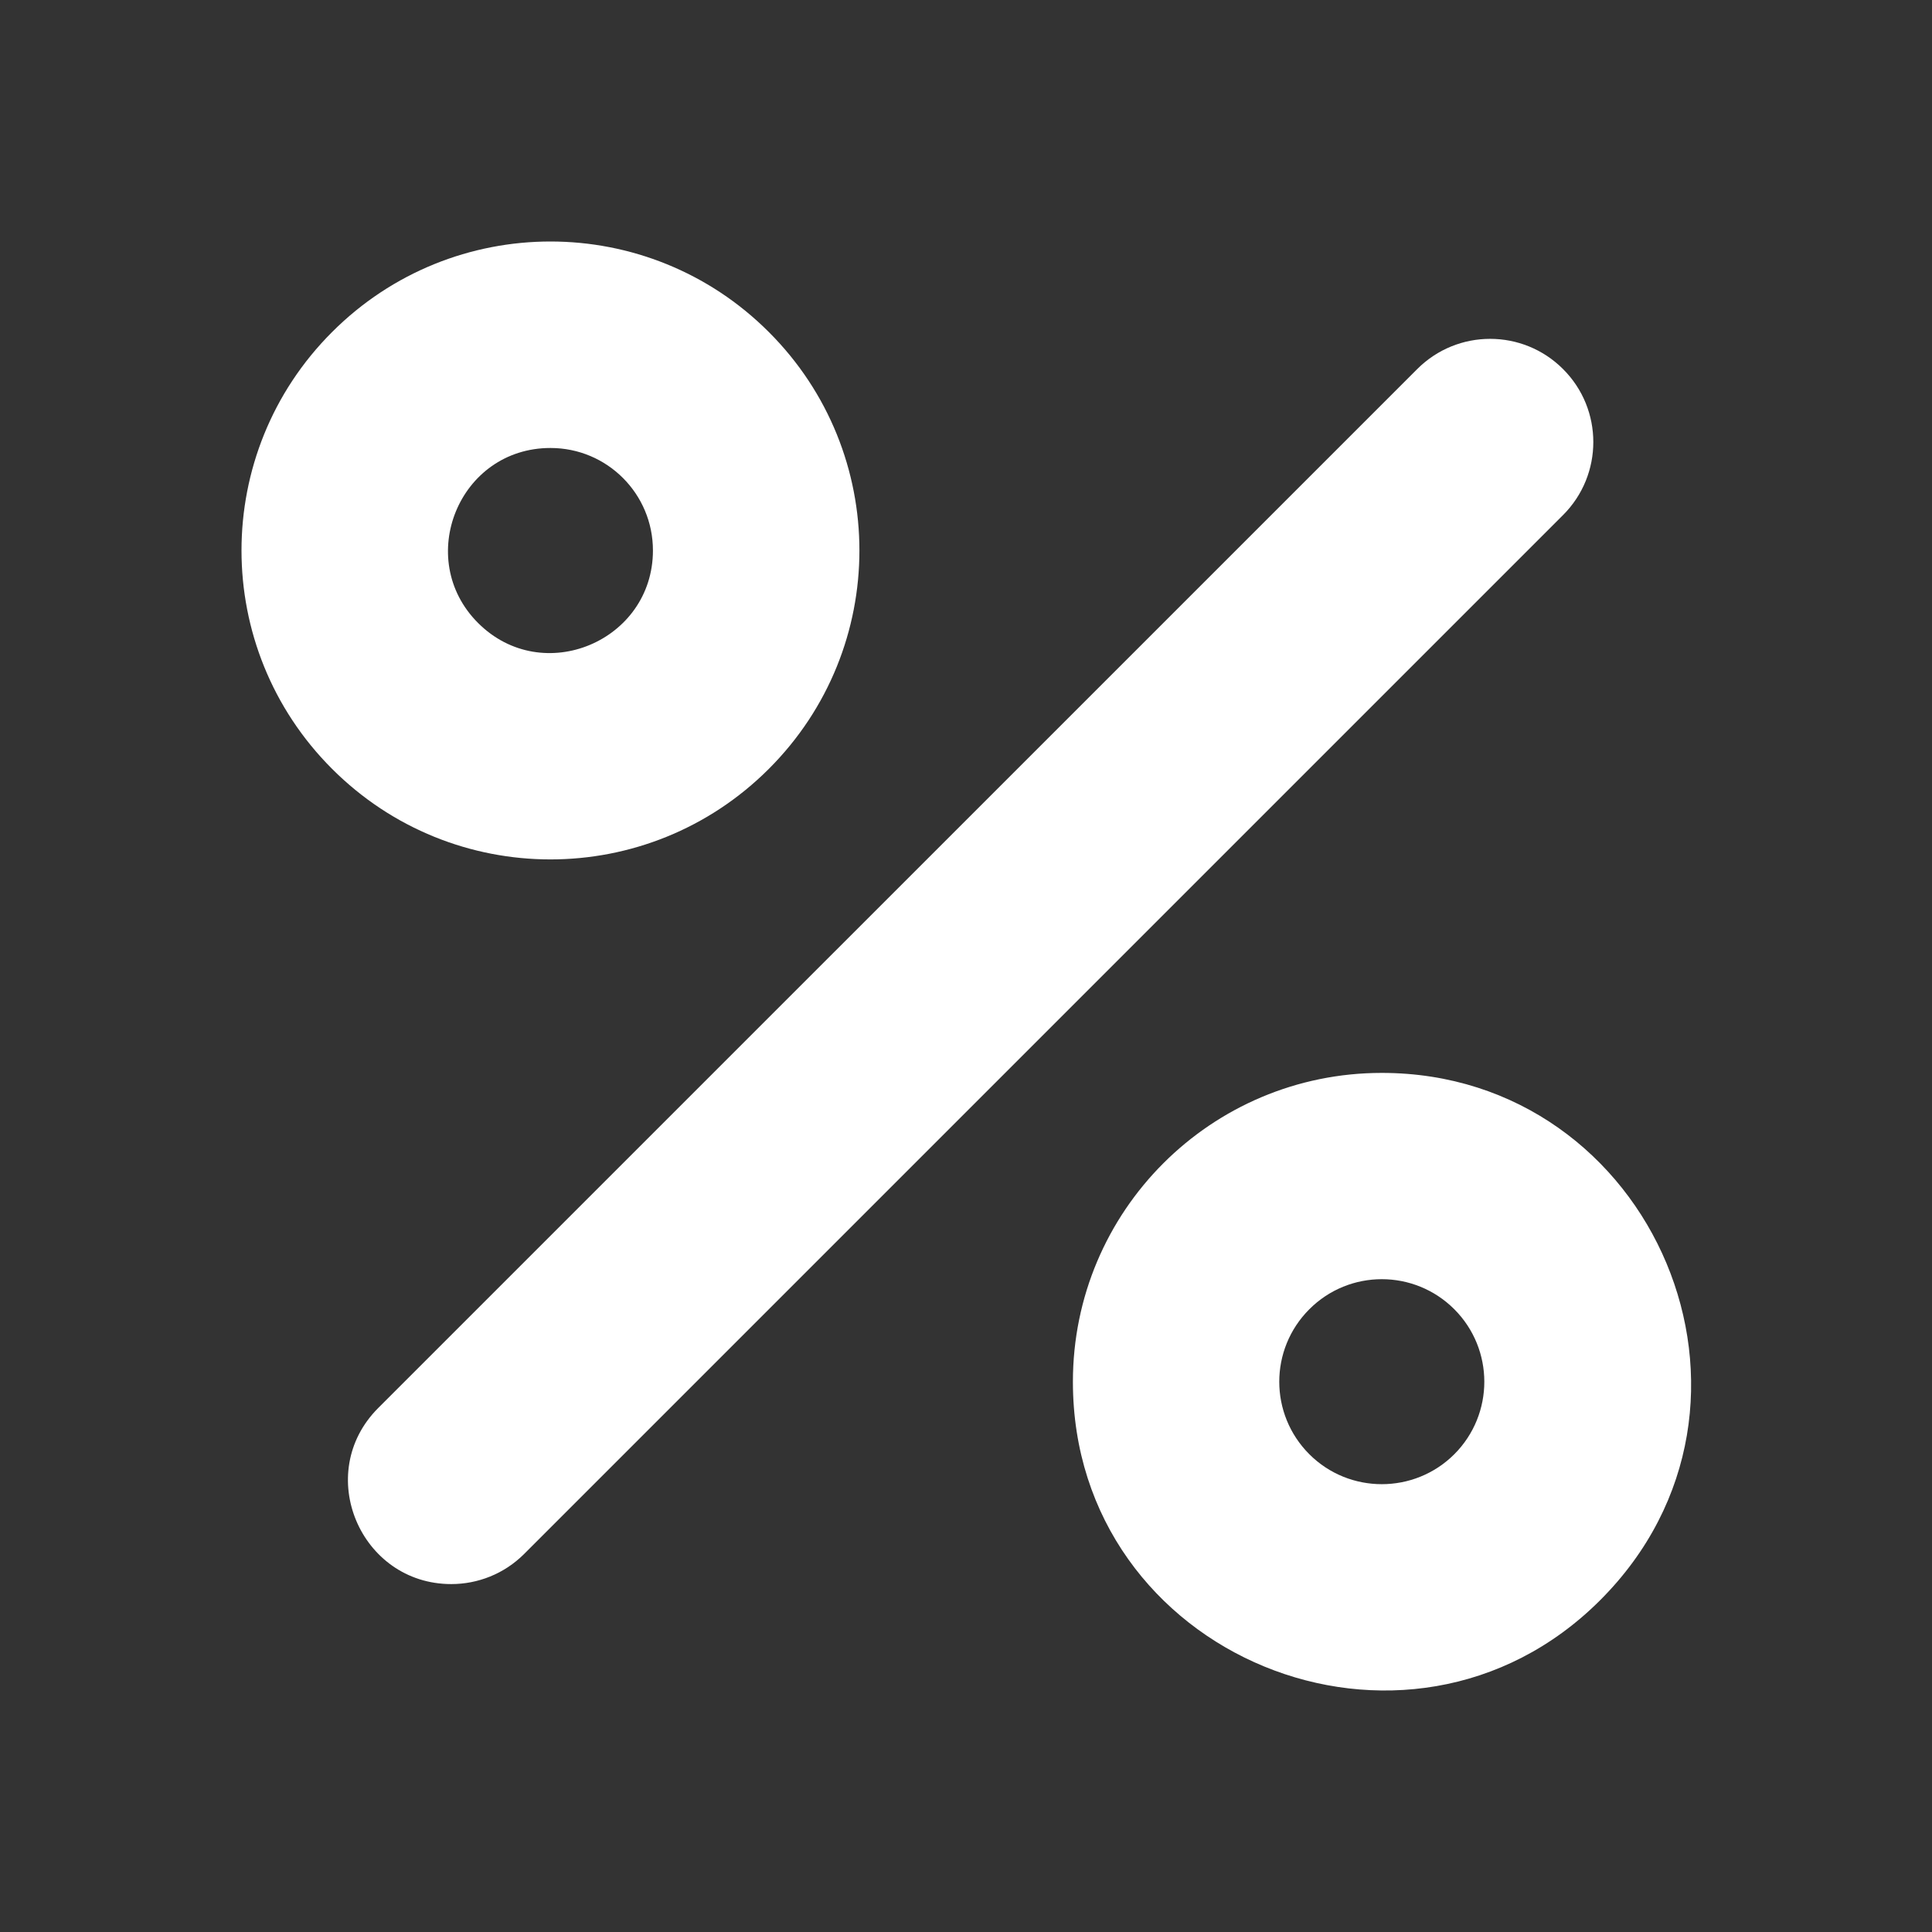 <svg width="24" height="24" viewBox="0 0 24 24" fill="none" xmlns="http://www.w3.org/2000/svg">
<rect x="0" y="0" width="24" height="24" fill="#333333" stroke="none"/>
<path d="M9.551 9.551C11.051 8.052 11.051 5.624 9.551 4.125C8.052 2.625 5.624 2.625 4.125 4.125C2.625 5.624 2.625 8.052 4.125 9.551C5.624 11.051 8.051 11.051 9.551 9.551ZM6.838 5.565C7.542 5.565 8.111 6.134 8.111 6.838C8.111 7.963 6.742 8.543 5.938 7.738C5.143 6.943 5.7 5.565 6.838 5.565Z" fill="white"/>
<path d="M17.165 13.328C15.045 13.328 13.328 15.043 13.328 17.165C13.328 20.583 17.482 22.274 19.878 19.878C22.308 17.449 20.548 13.328 17.165 13.328ZM18.066 18.065C17.569 18.561 16.761 18.561 16.265 18.065C15.767 17.567 15.767 16.762 16.265 16.264C16.762 15.766 17.568 15.766 18.066 16.264C18.563 16.762 18.563 17.567 18.066 18.065Z" fill="white"/>
<path d="M19.417 4.585C18.917 4.084 18.105 4.084 17.605 4.585L4.699 17.49C3.889 18.3 4.474 19.678 5.606 19.678C5.934 19.678 6.262 19.553 6.512 19.303L19.417 6.398C19.918 5.897 19.918 5.085 19.417 4.585Z" fill="white"/>
</svg>
